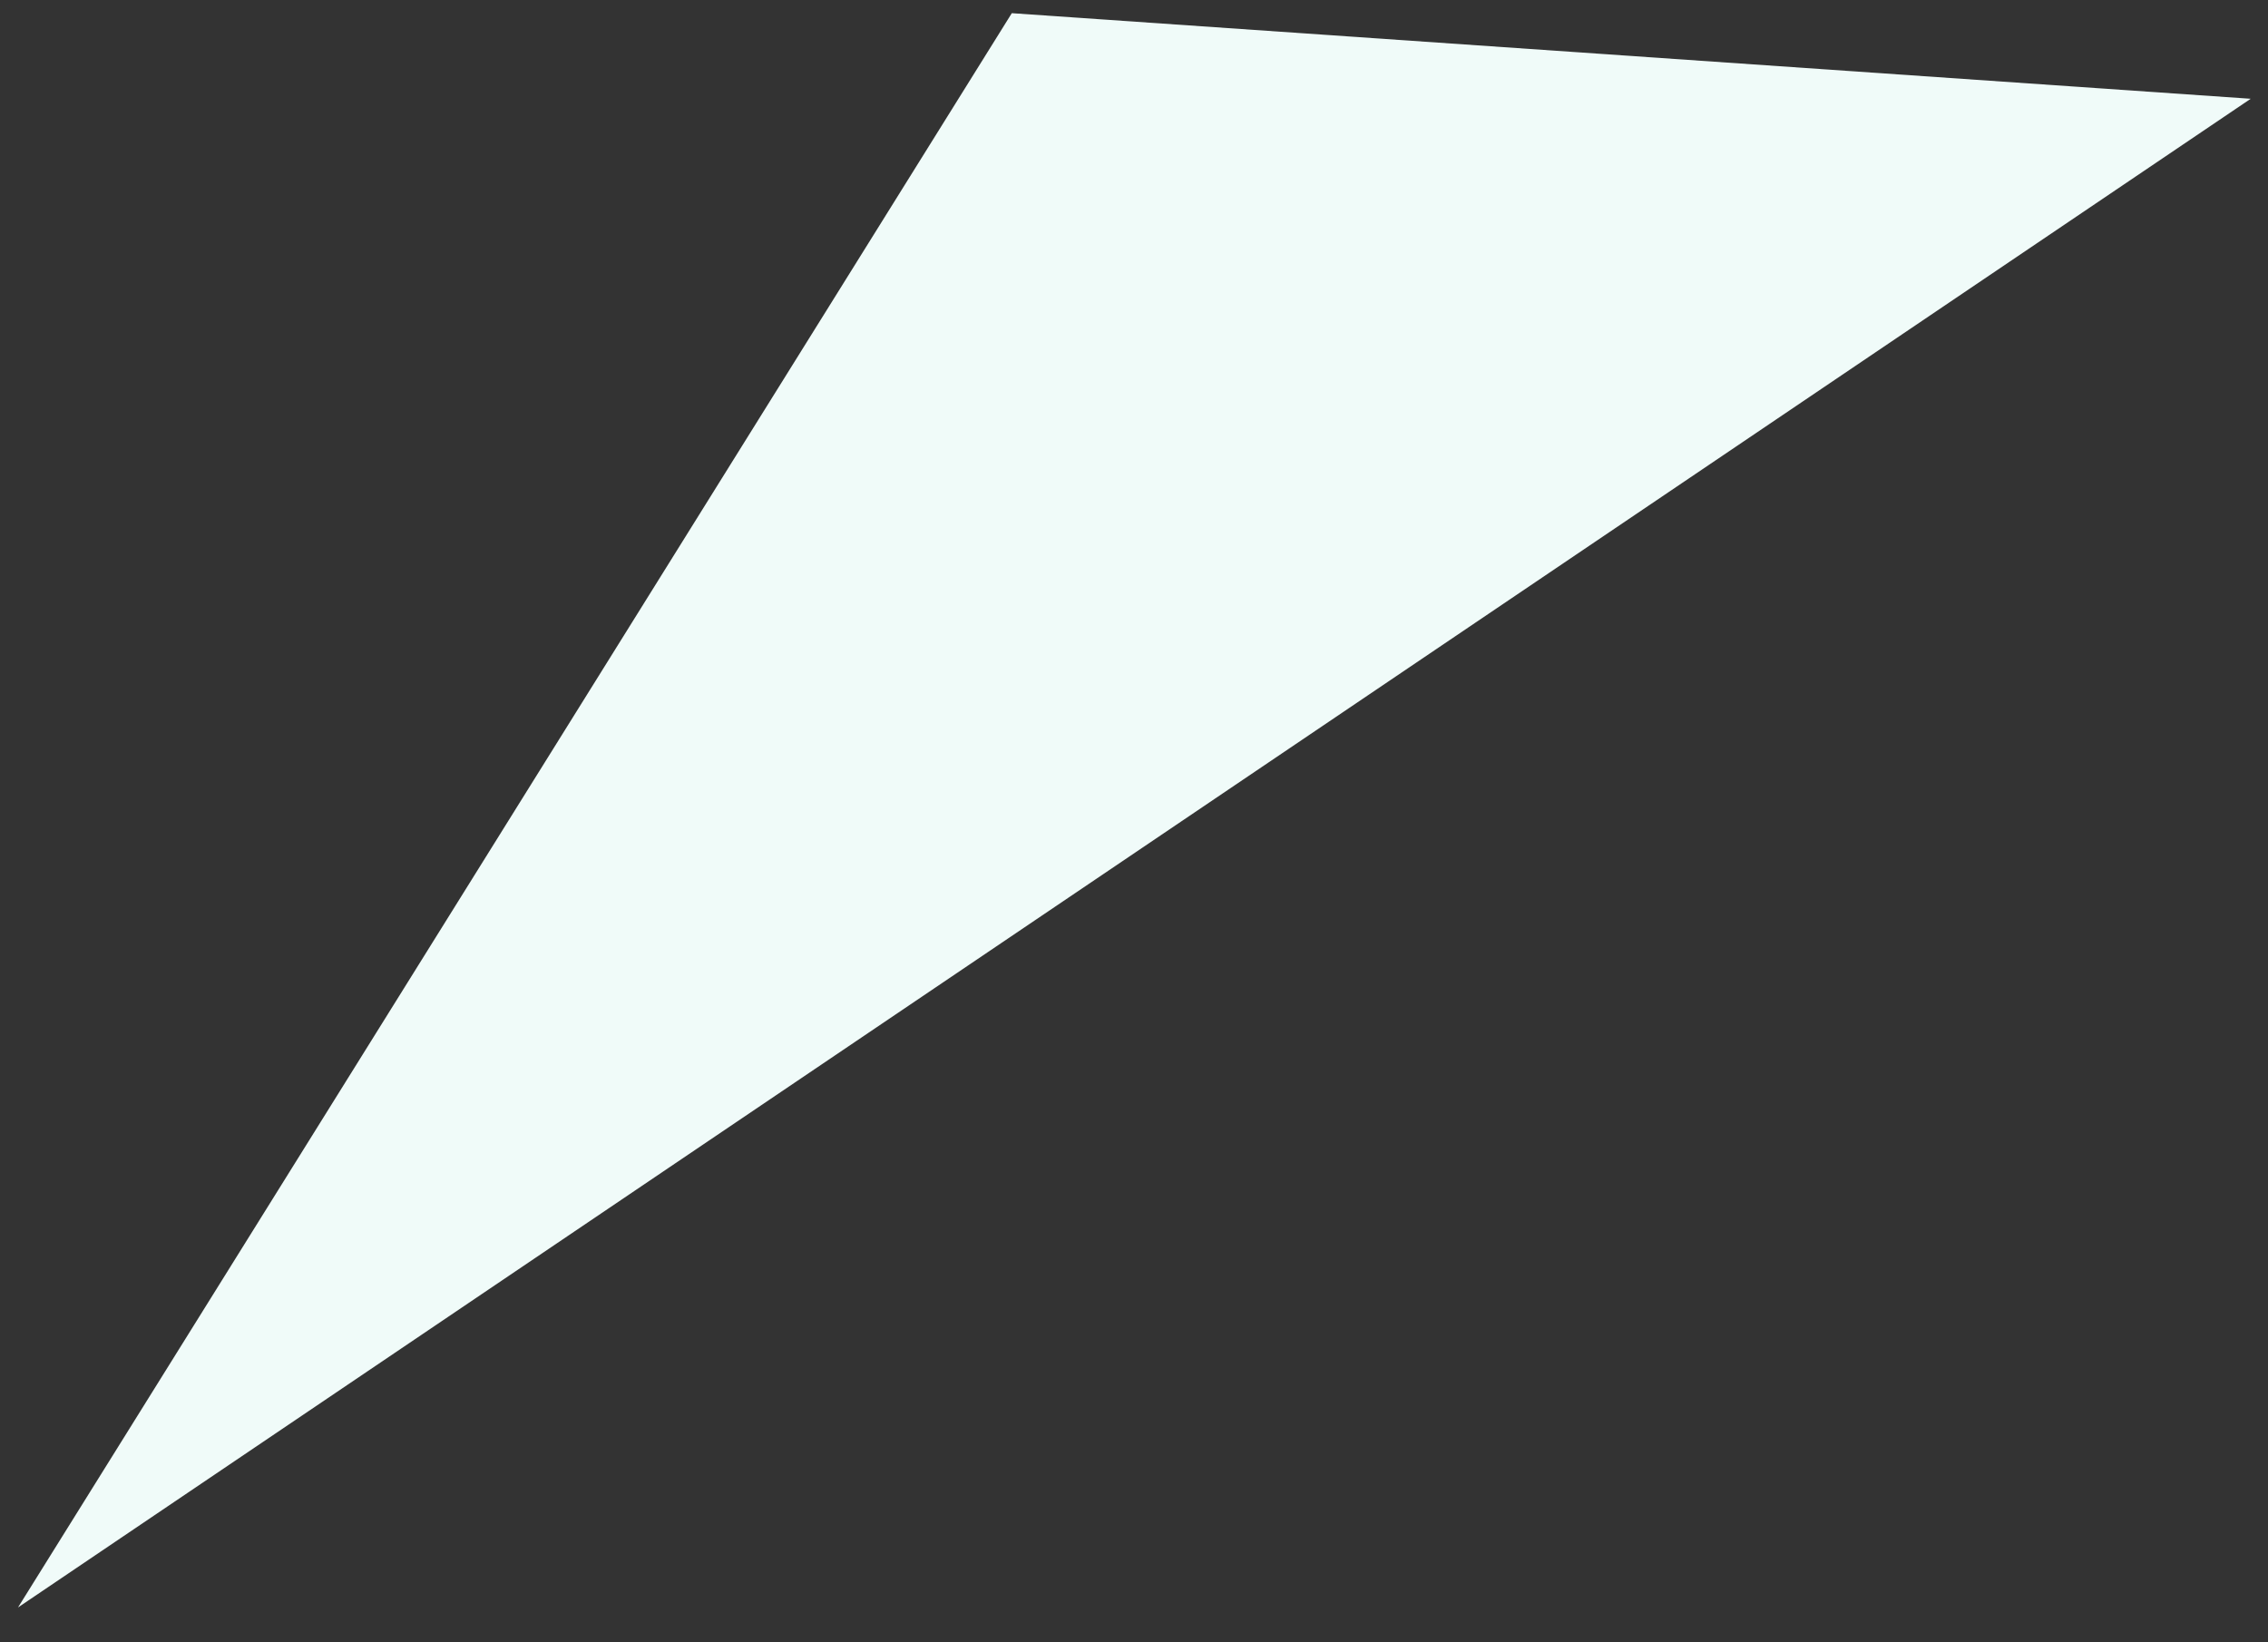 <svg width="58" height="42" viewBox="0 0 58 42" fill="none" xmlns="http://www.w3.org/2000/svg">
<rect x="0" y="0" width="58" height="42" fill="#333333" stroke="none"/>
<path id="Polygon 1" d="M0.46 41.109L25.875 0.337L57.558 2.526L0.46 41.109Z" fill="#F0FBF9"/>
</svg>
